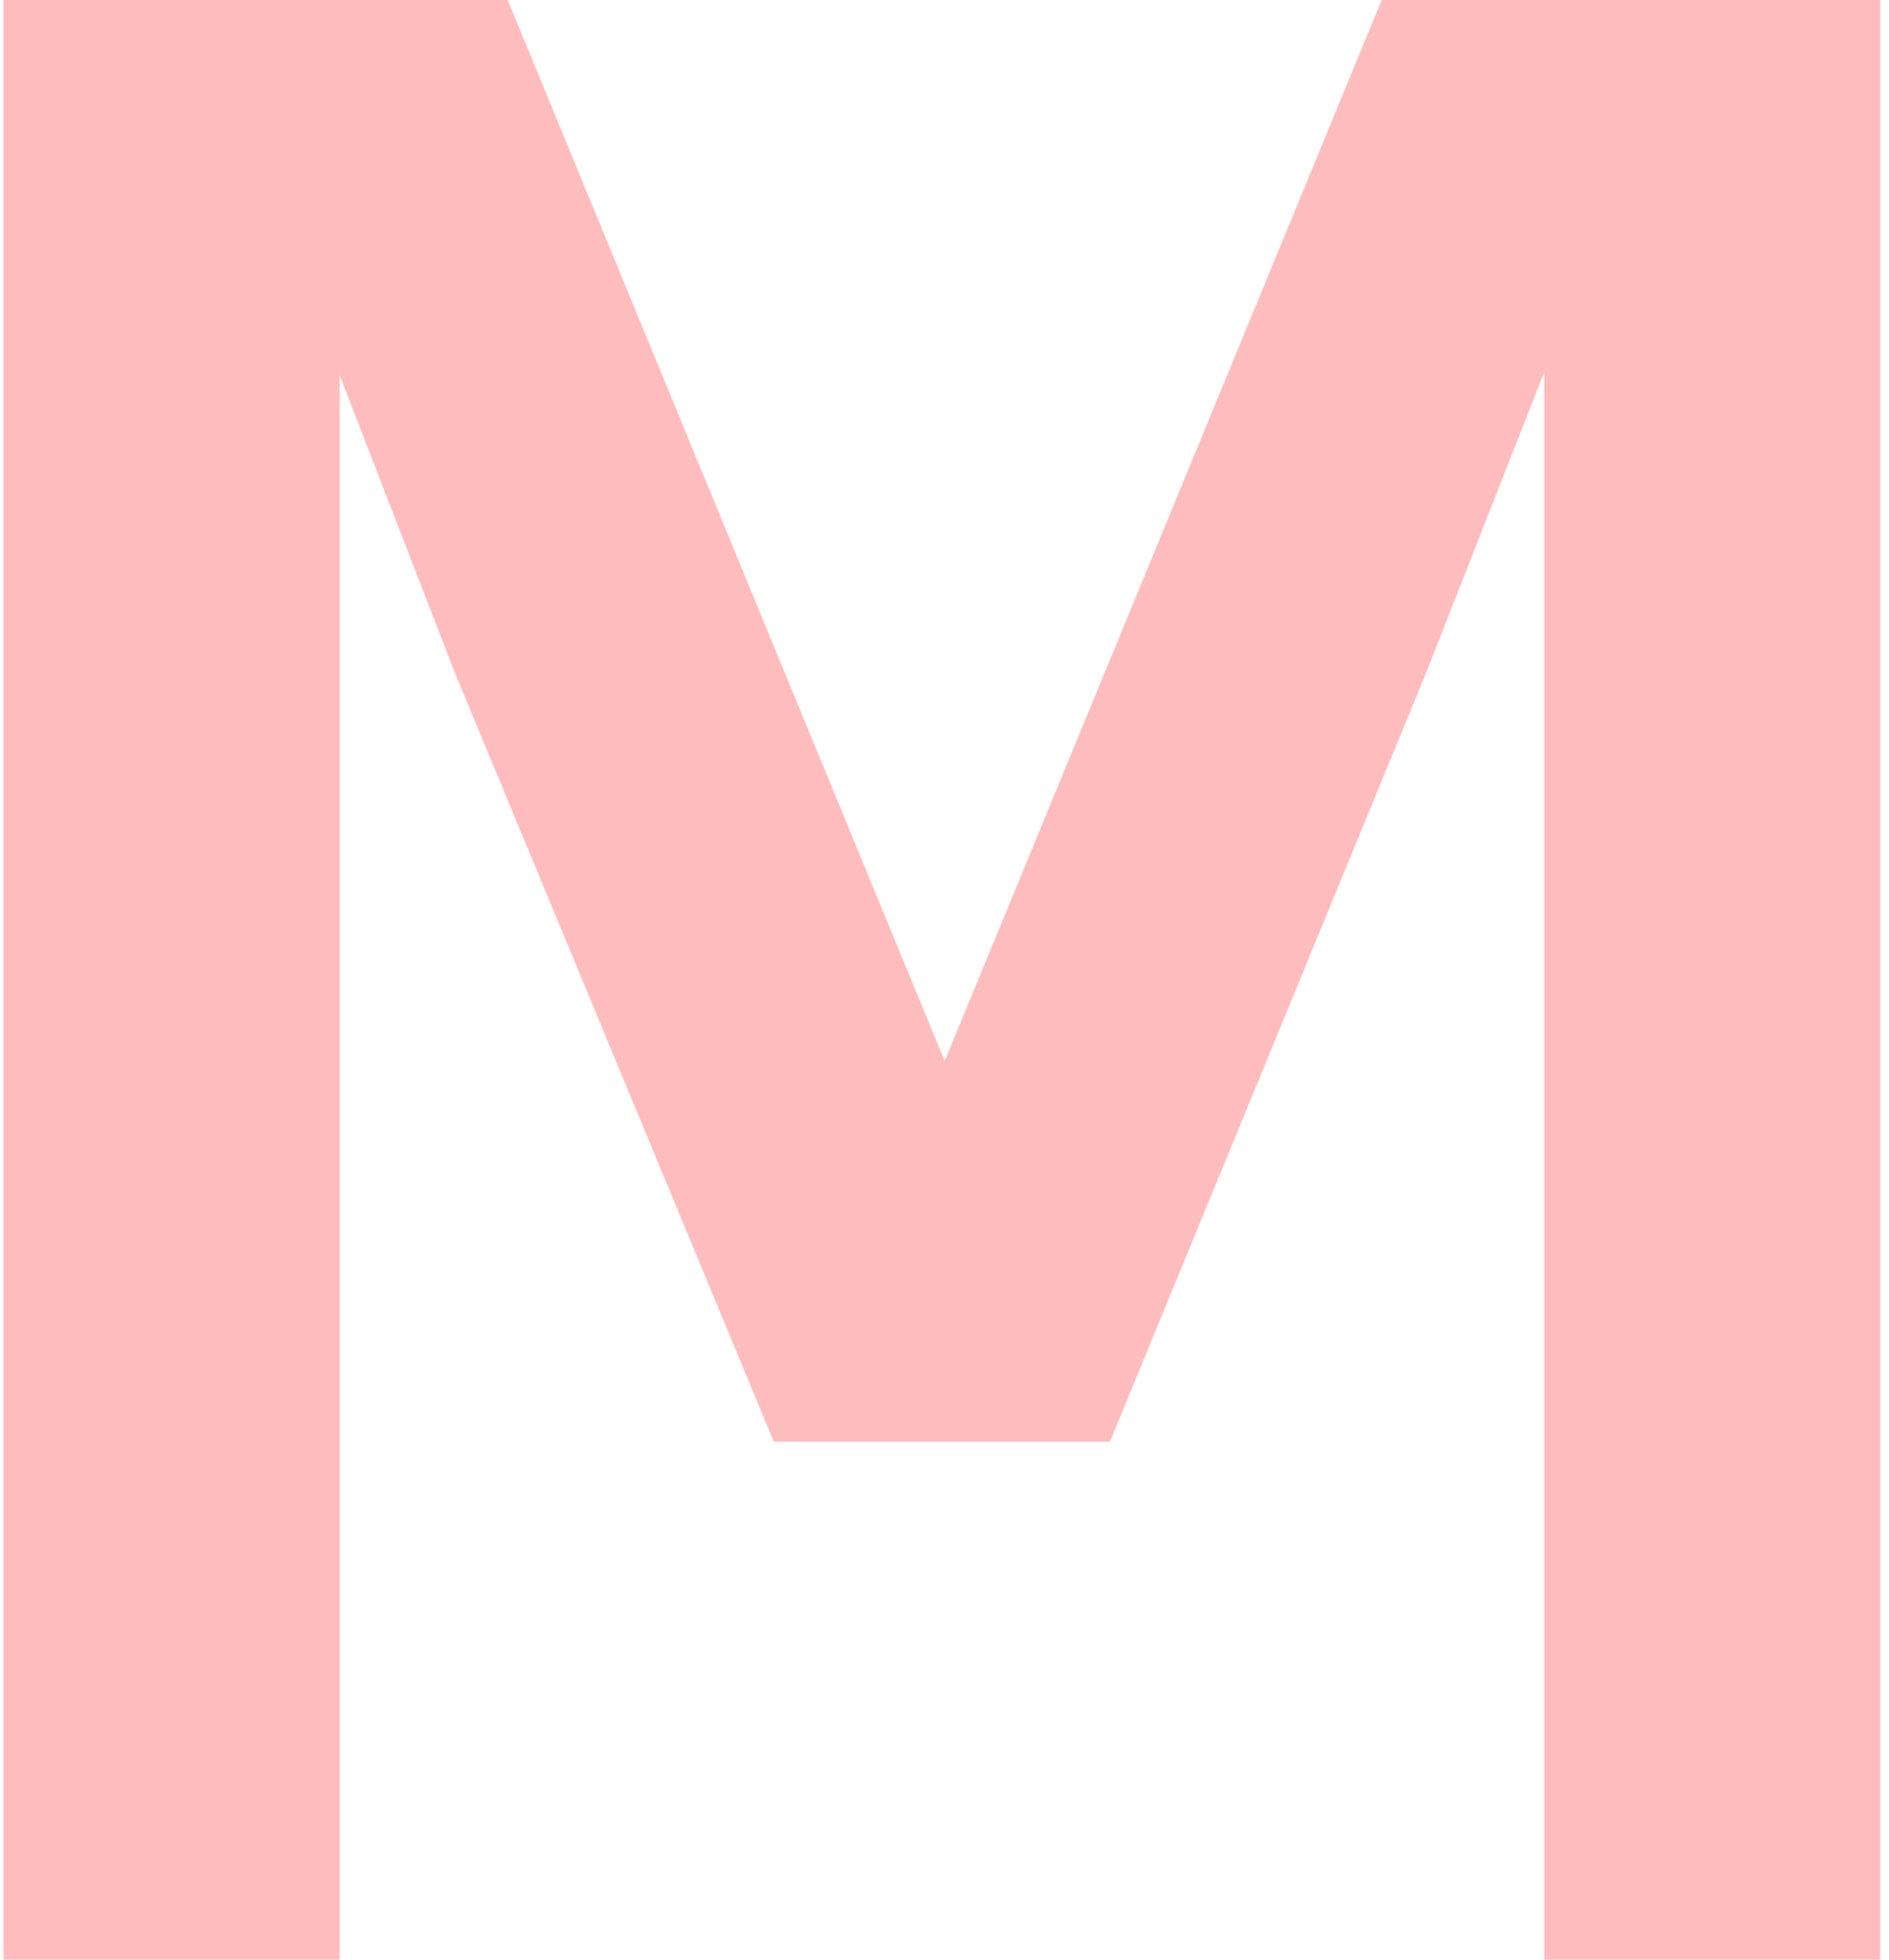 <svg width="108" height="112" viewBox="0 0 108 112" fill="none" xmlns="http://www.w3.org/2000/svg">
<path d="M25.984 38.4L19.418 21.44V112H0.199V0H29.027L54.011 60.64L78.995 0H107.502V112H88.284V21.28L81.558 38.4L63.46 82.4H44.242L25.984 38.4Z" fill="#FFBCBC"/>
</svg>
